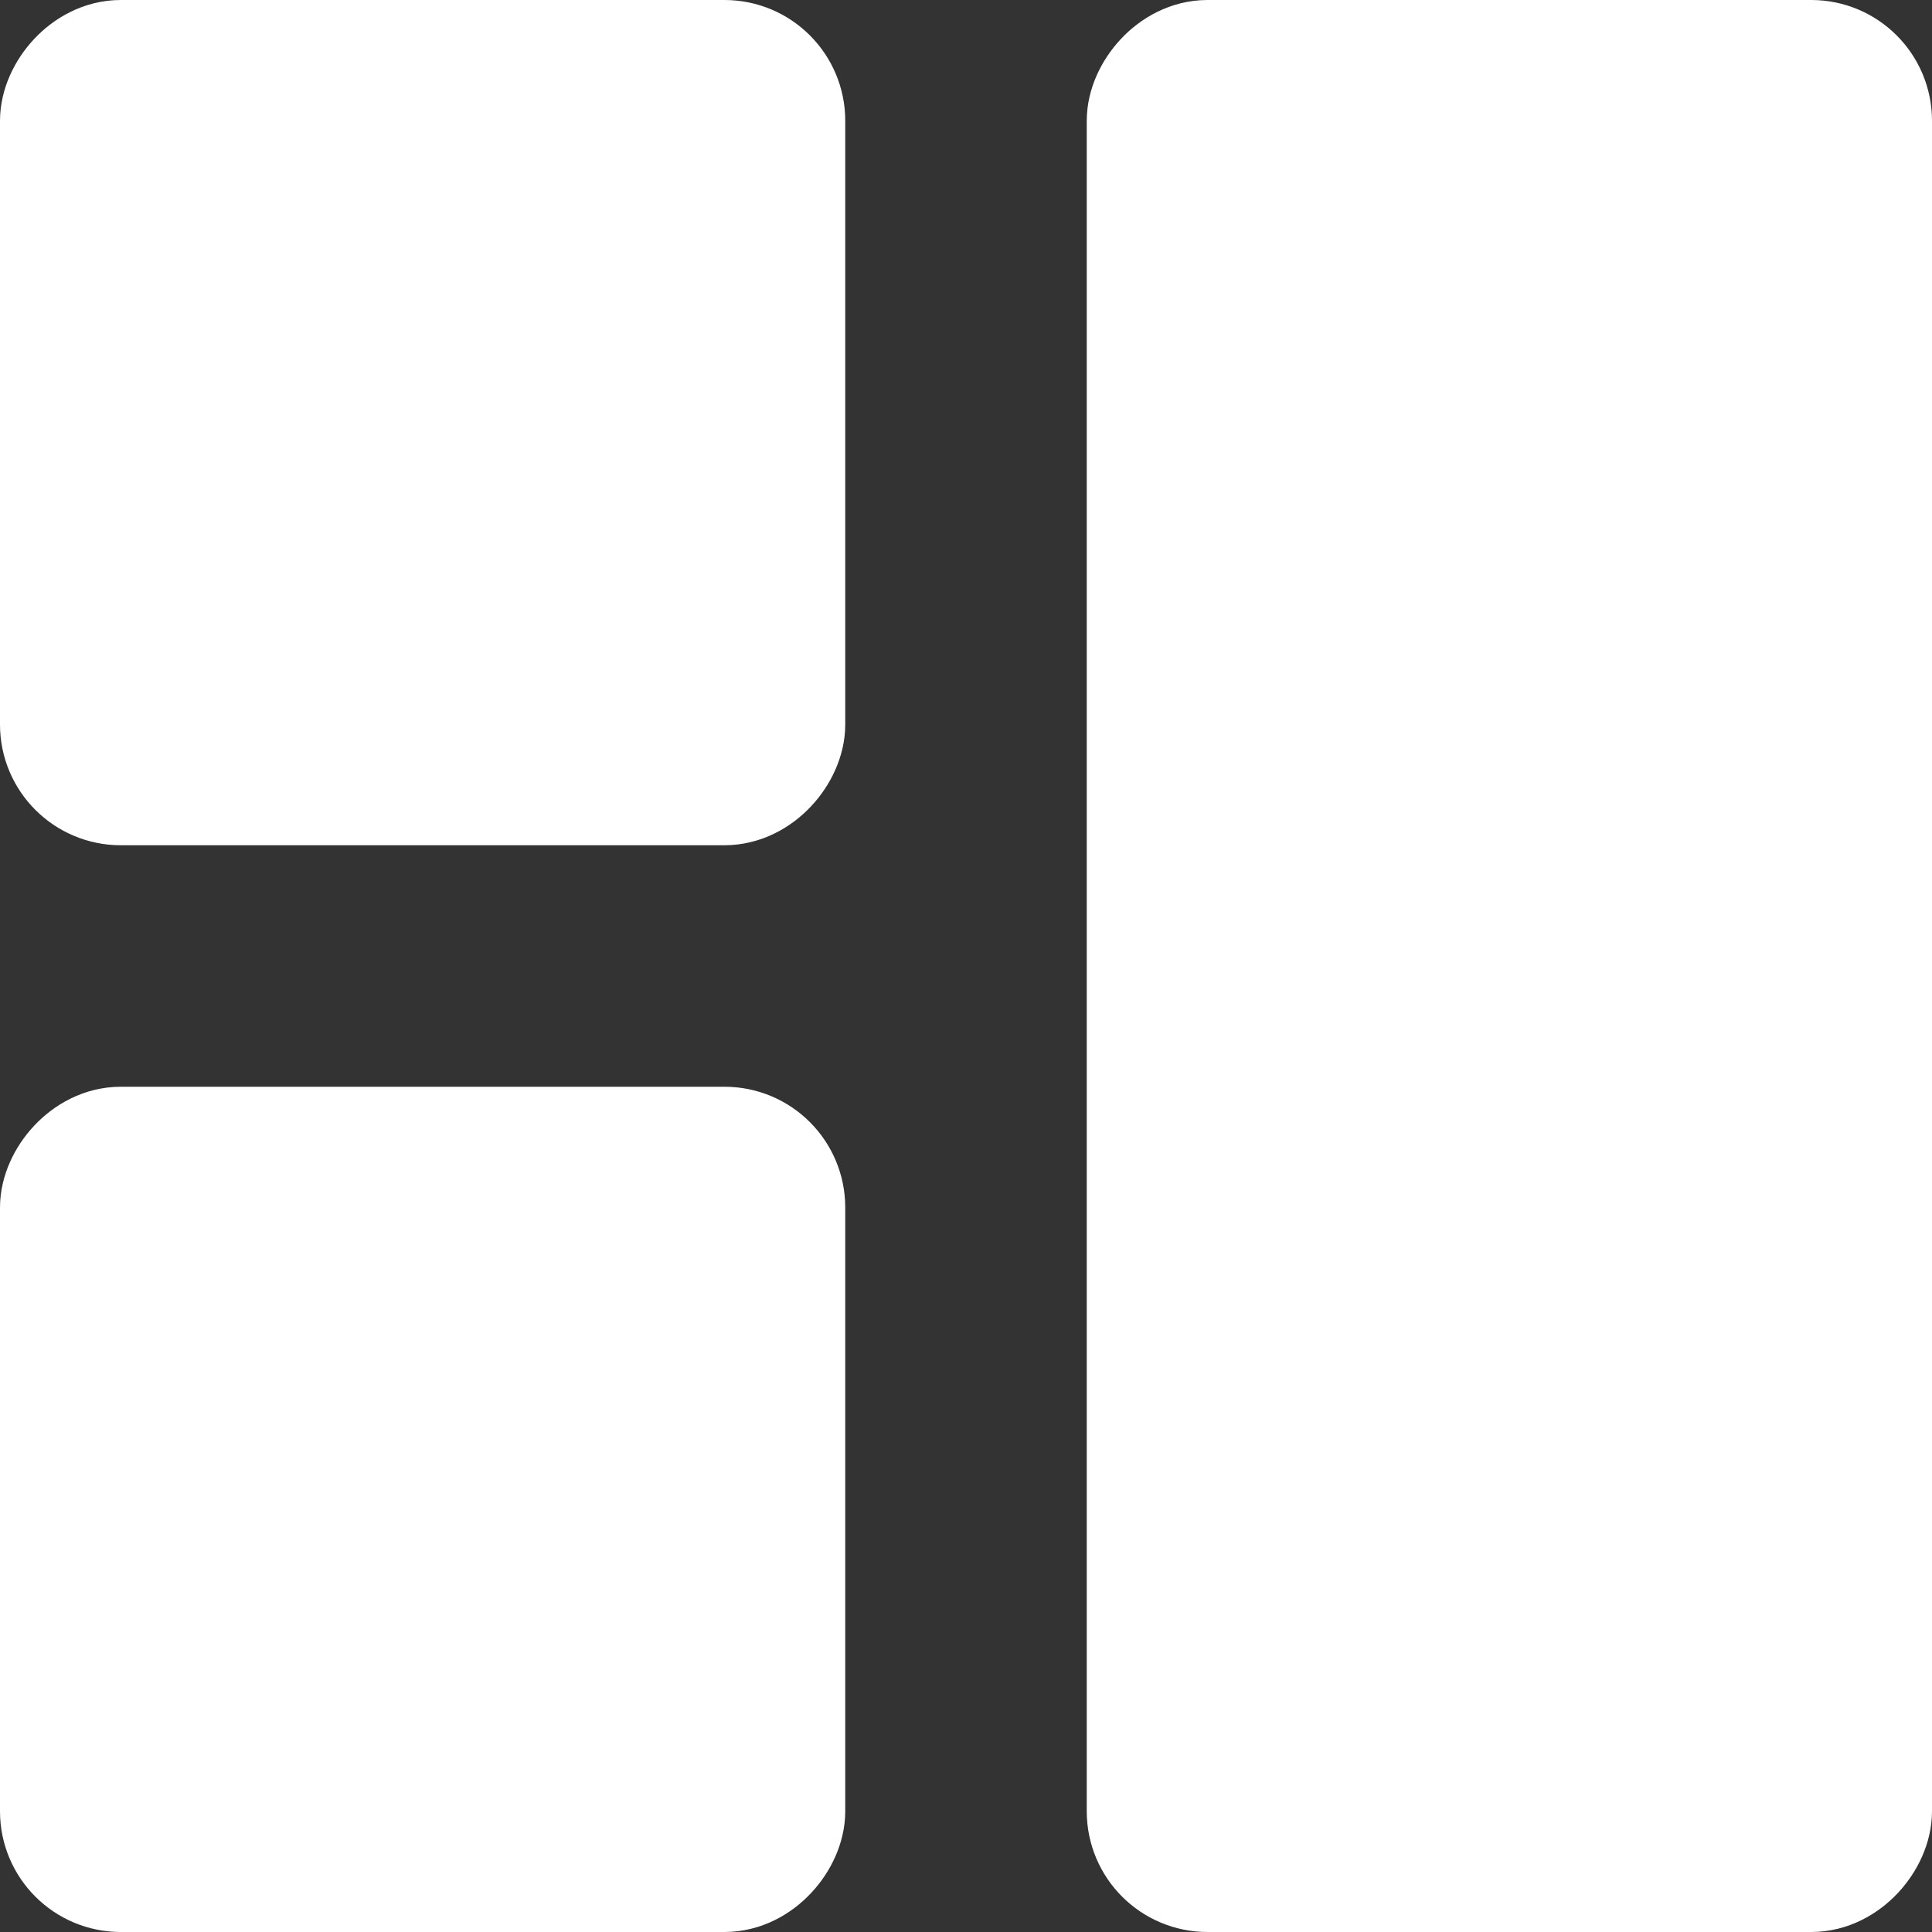 <svg width="20" height="20" viewBox="0 0 20 20" fill="none" xmlns="http://www.w3.org/2000/svg">
  <rect x="0" y="0" width="20" height="20" fill="#333333" stroke="none"/>
  <g clip-path="url(#clip0_50_40522)">
    <rect x="-0.625" y="0.625" width="7.5" height="18.75" rx="0.625" transform="matrix(-1 0 0 1 18.75 0)" fill="white" stroke="white" stroke-width="1.25"/>
    <rect x="-0.625" y="0.625" width="7.5" height="7.5" rx="0.625" transform="matrix(-1 0 0 1 7.5 0)" fill="white" stroke="white" stroke-width="1.25"/>
    <rect x="-0.625" y="0.625" width="7.5" height="7.5" rx="0.625" transform="matrix(-1 0 0 1 7.5 11.25)" fill="white" stroke="white" stroke-width="1.25"/>
  </g>
  <defs>
    <clipPath id="clip0_50_40522">
      <rect width="20" height="20" fill="white" transform="matrix(-1 0 0 1 20 0)"/>
    </clipPath>
  </defs>
</svg>
